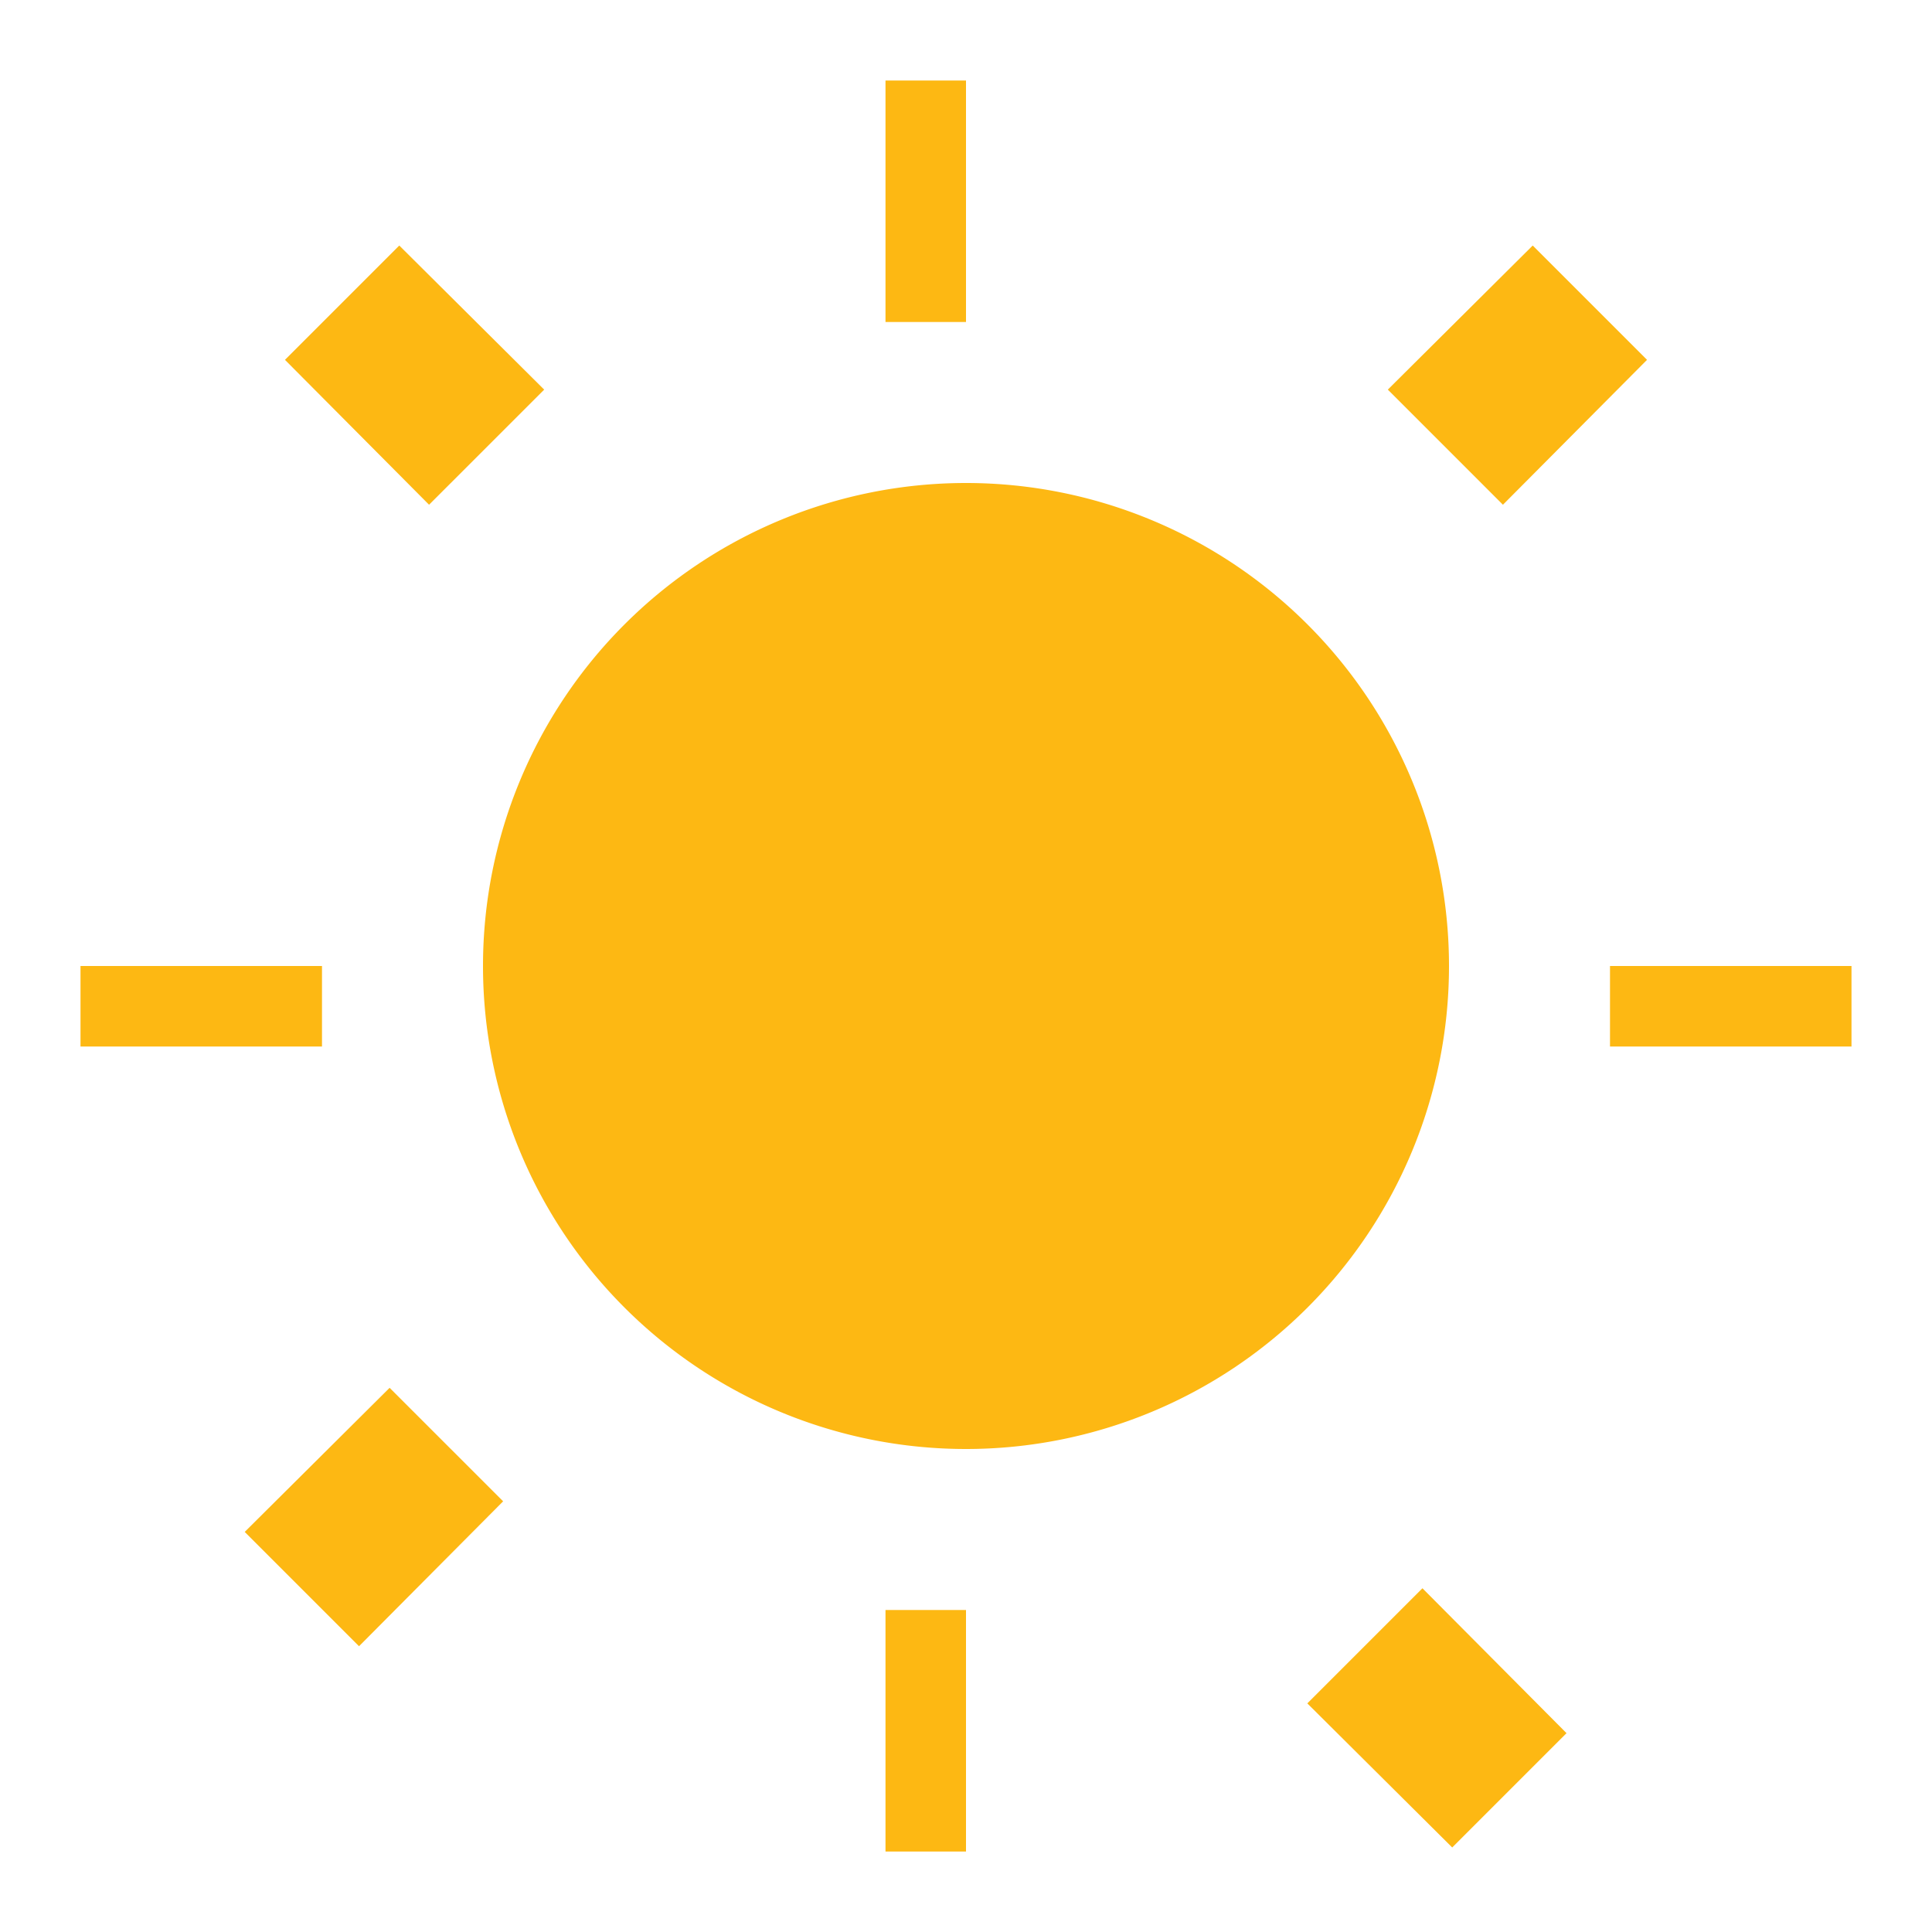 <svg xmlns="http://www.w3.org/2000/svg" viewBox="0 0 24 24" fill="#FDB813"><path d="M6.76 4.84l-1.8-1.79-1.42 1.42 1.79 1.8 1.43-1.43zm10.48 0l1.8-1.79 1.42 1.42-1.79 1.8-1.43-1.43zM12 4V1h-1v3h1zm0 19v-3h-1v3h1zm8-11h3v1h-3v-1zm-19 0h3v1H1v-1zm15.24 9.16l1.8 1.79 1.42-1.42-1.79-1.8-1.43 1.43zM4.84 17.24l-1.8 1.79 1.42 1.42 1.79-1.8-1.43-1.43zM12 6a6 6 0 100 12 6 6 0 000-12z"/></svg>